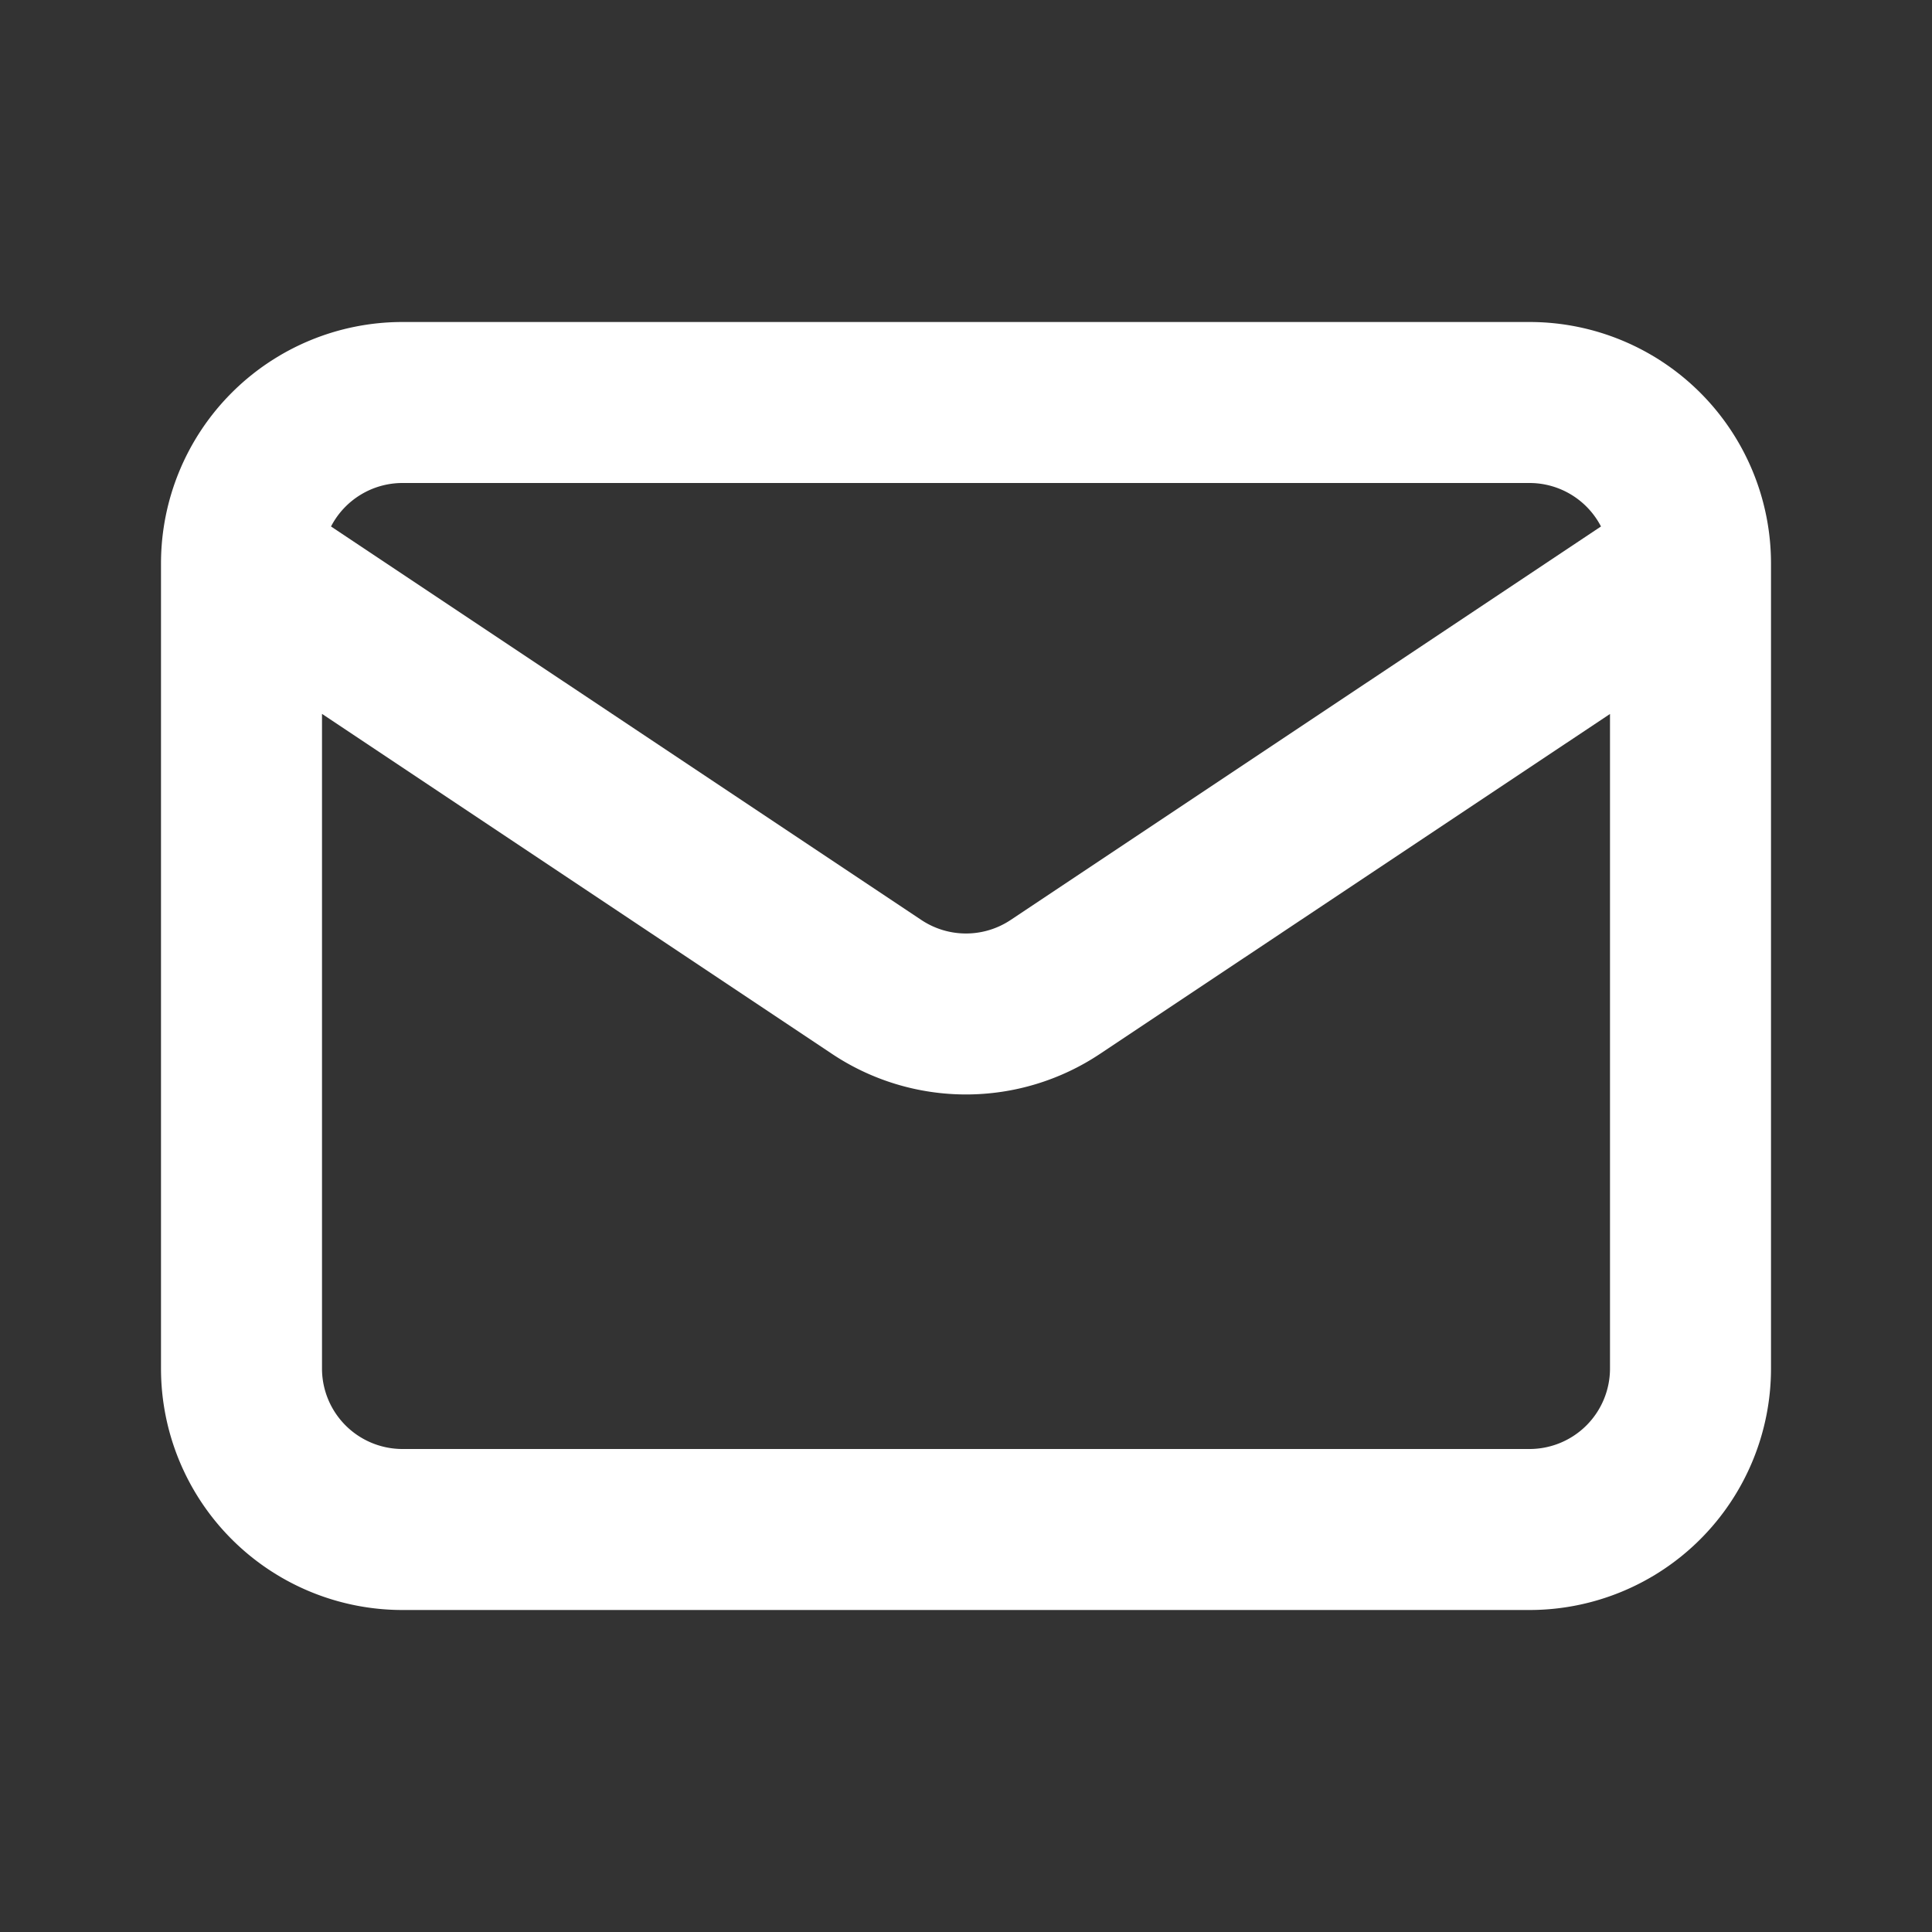 <svg xmlns="http://www.w3.org/2000/svg" width="24" height="24" fill="none"><rect width="100%" height="100%" fill="#333333" stroke="none"/><path fill="#fff" fill-rule="evenodd" d="M5 6h14a1 1 0 0 1 .888.54l-7.333 4.888a1 1 0 0 1-1.11 0L4.112 6.54A1 1 0 0 1 5 6M4 8.868V17a1 1 0 0 0 1 1h14a1 1 0 0 0 1-1V8.869l-6.336 4.223a3 3 0 0 1-3.328 0zM2 7a3 3 0 0 1 3-3h14a3 3 0 0 1 3 3v10a3 3 0 0 1-3 3H5a3 3 0 0 1-3-3z" clip-rule="evenodd"/></svg>